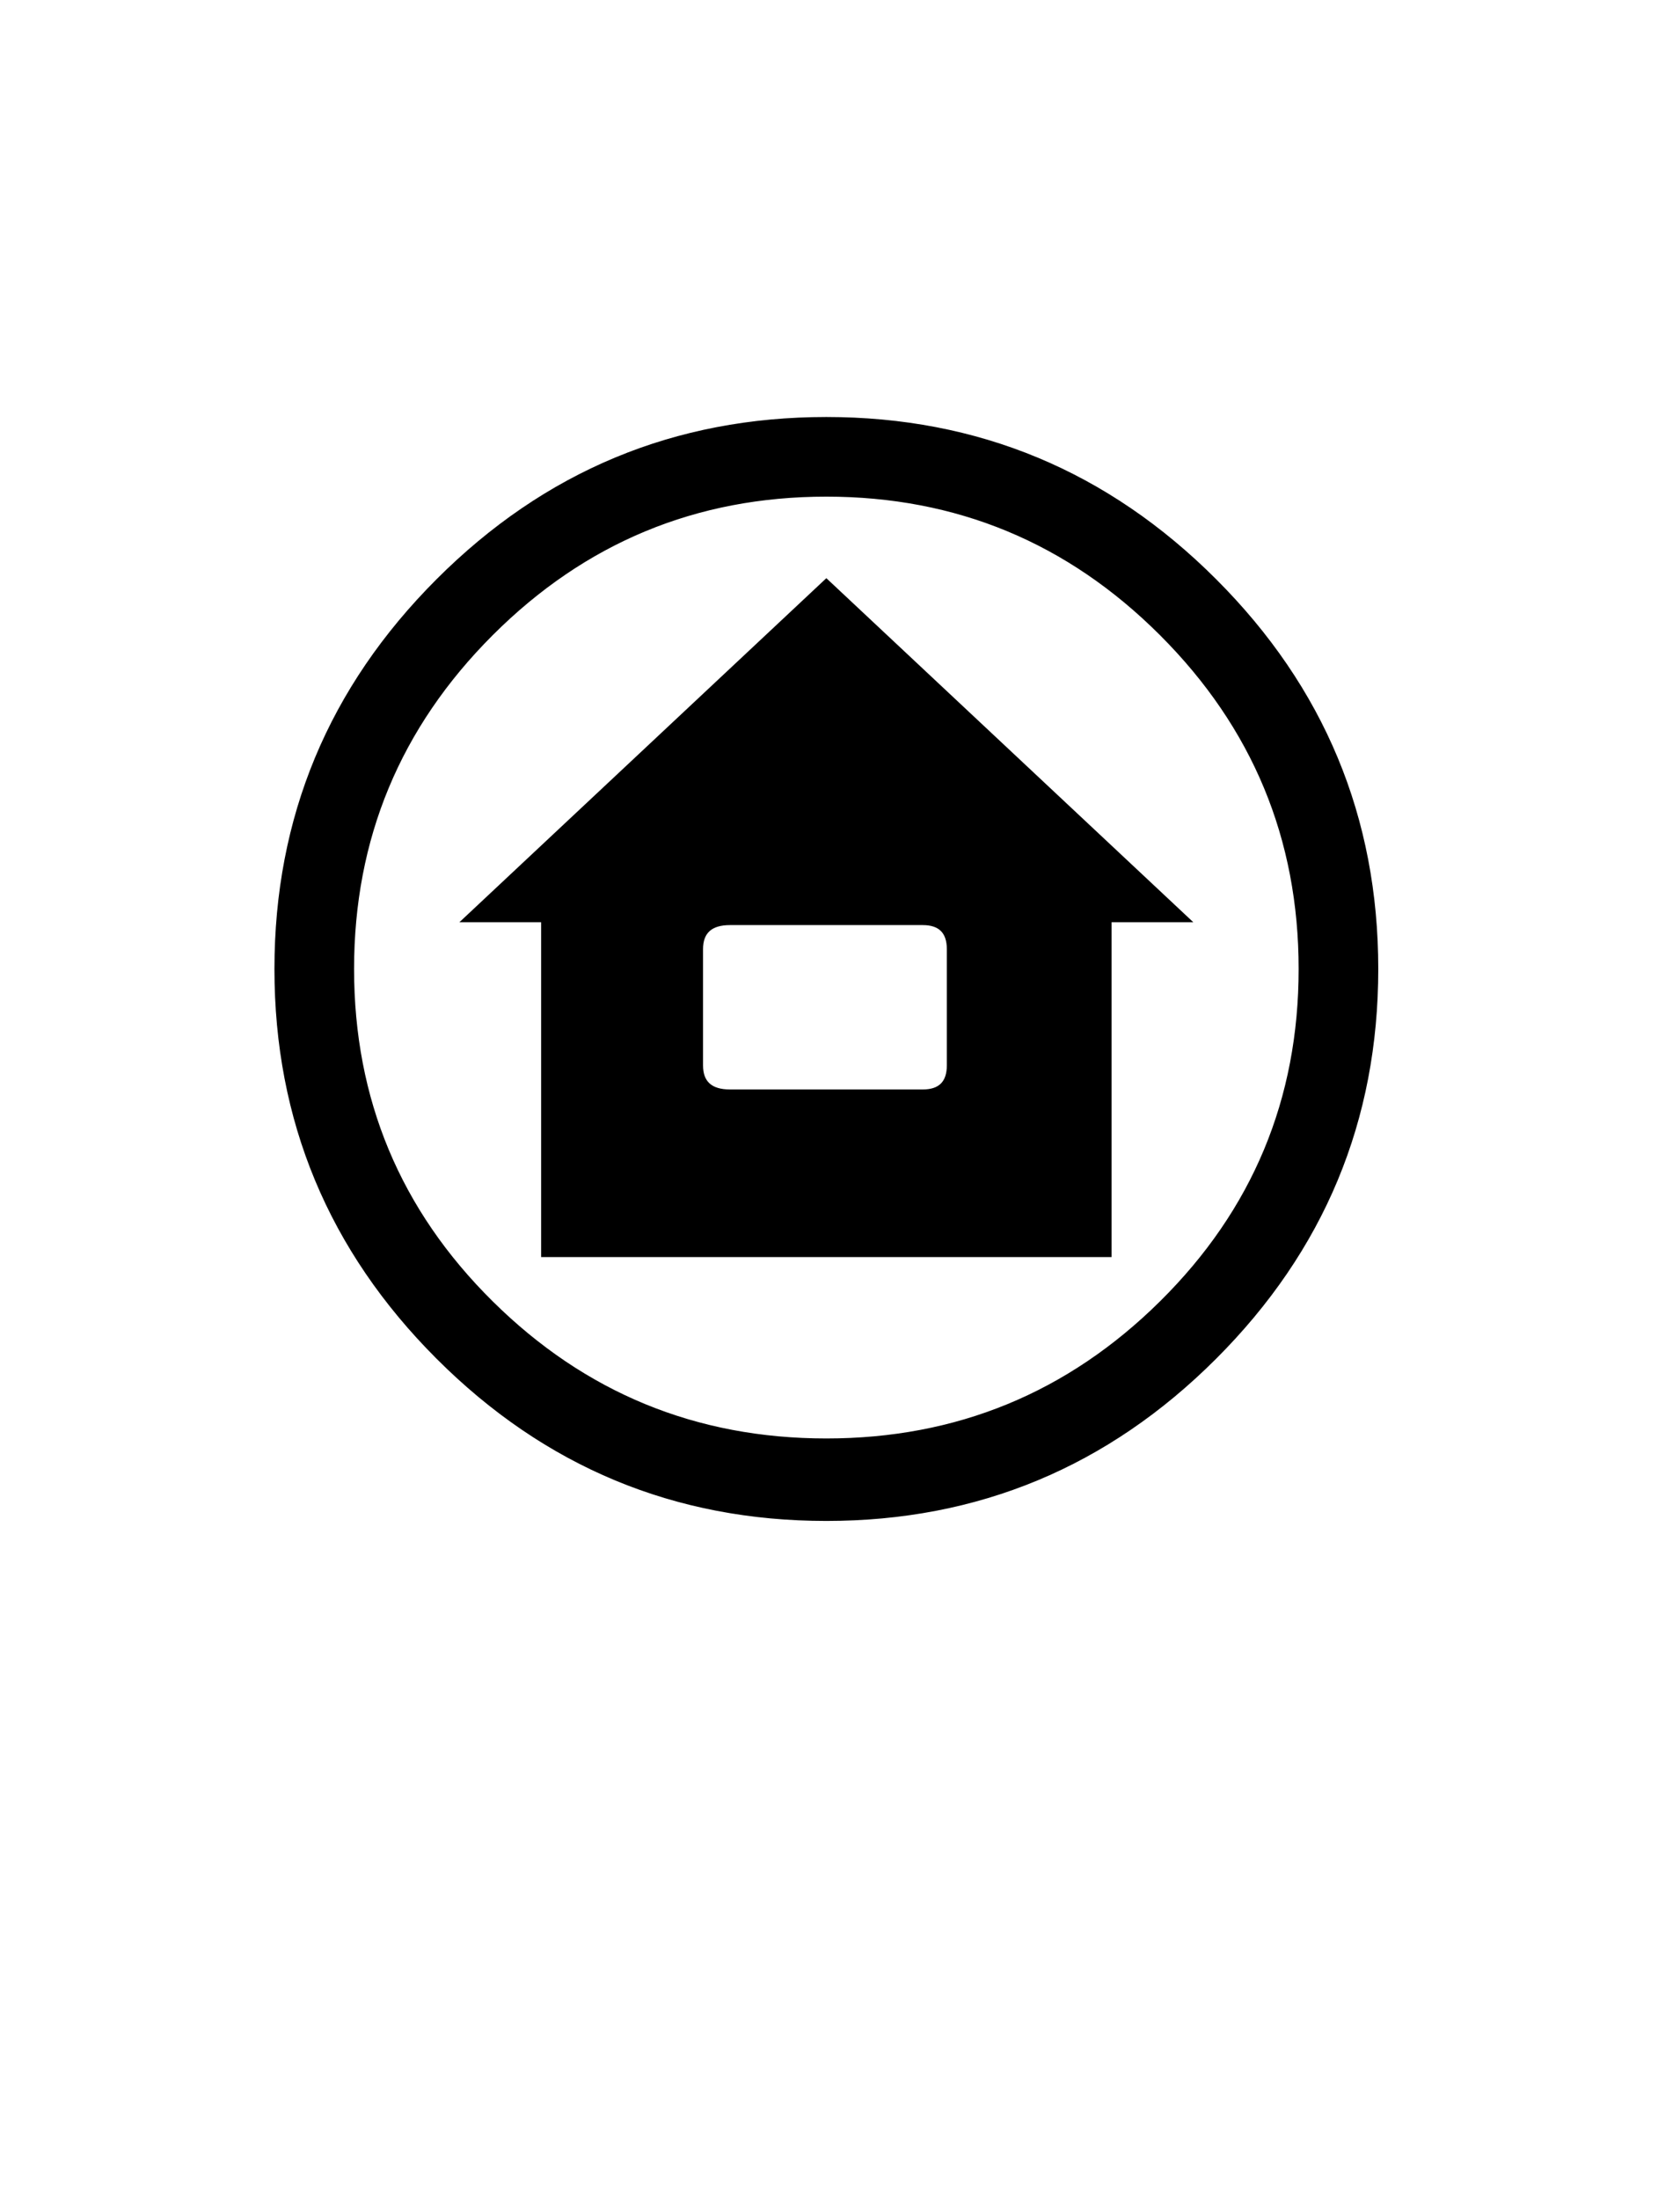 <svg width="100%" height="100%" viewBox="0 0 554 725" xmlns="http://www.w3.org/2000/svg">
	<path fill="black" stroke="black" transform="translate(0,725) scale(1,-1)" d="M392.253,421.405 C392.253,421.405,272.5,533.673,272.5,533.673 C272.5,533.673,152.747,421.405,152.747,421.405 C152.747,421.405,178.943,421.405,178.943,421.405 C178.943,421.405,178.943,311.008,178.943,311.008 C178.943,311.008,366.057,311.008,366.057,311.008 C366.057,311.008,366.057,421.405,366.057,421.405 C366.057,421.405,392.253,421.405,392.253,421.405Z M240.691,420.469 C240.691,420.469,240.691,420.469,240.691,420.469 C240.691,420.469,304.309,420.469,304.309,420.469 C309.923,420.469,312.729,417.662,312.729,412.049 C312.729,412.049,312.729,412.049,312.729,412.049 C312.729,412.049,312.729,373.691,312.729,373.691 C312.729,368.077,309.923,365.271,304.309,365.271 C304.309,365.271,304.309,365.271,304.309,365.271 C304.309,365.271,240.691,365.271,240.691,365.271 C234.454,365.271,231.335,368.077,231.335,373.691 C231.335,373.691,231.335,373.691,231.335,373.691 C231.335,373.691,231.335,412.049,231.335,412.049 C231.335,417.662,234.454,420.469,240.691,420.469Z M400.673,533.673 C365.121,569.224,322.397,587,272.5,587 C222.603,587,179.879,569.224,144.327,533.673 C108.776,498.121,91,455.397,91,405.5 C91,355.603,108.776,312.879,144.327,277.327 C179.879,241.776,222.603,224,272.5,224 C322.397,224,365.121,241.776,400.673,277.327 C436.224,312.879,454,355.603,454,405.5 C454,455.397,436.224,498.121,400.673,533.673Z M162.103,515.897 C192.665,546.459,229.464,561.74,272.5,561.74 C315.536,561.74,352.335,546.459,382.897,515.897 C413.459,485.335,428.74,448.536,428.74,405.5 C428.74,362.464,413.459,325.821,382.897,295.571 C352.335,265.321,315.536,250.196,272.5,250.196 C229.464,250.196,192.665,265.321,162.103,295.571 C131.541,325.821,116.26,362.464,116.26,405.5 C116.26,448.536,131.541,485.335,162.103,515.897Z"/>
</svg>

